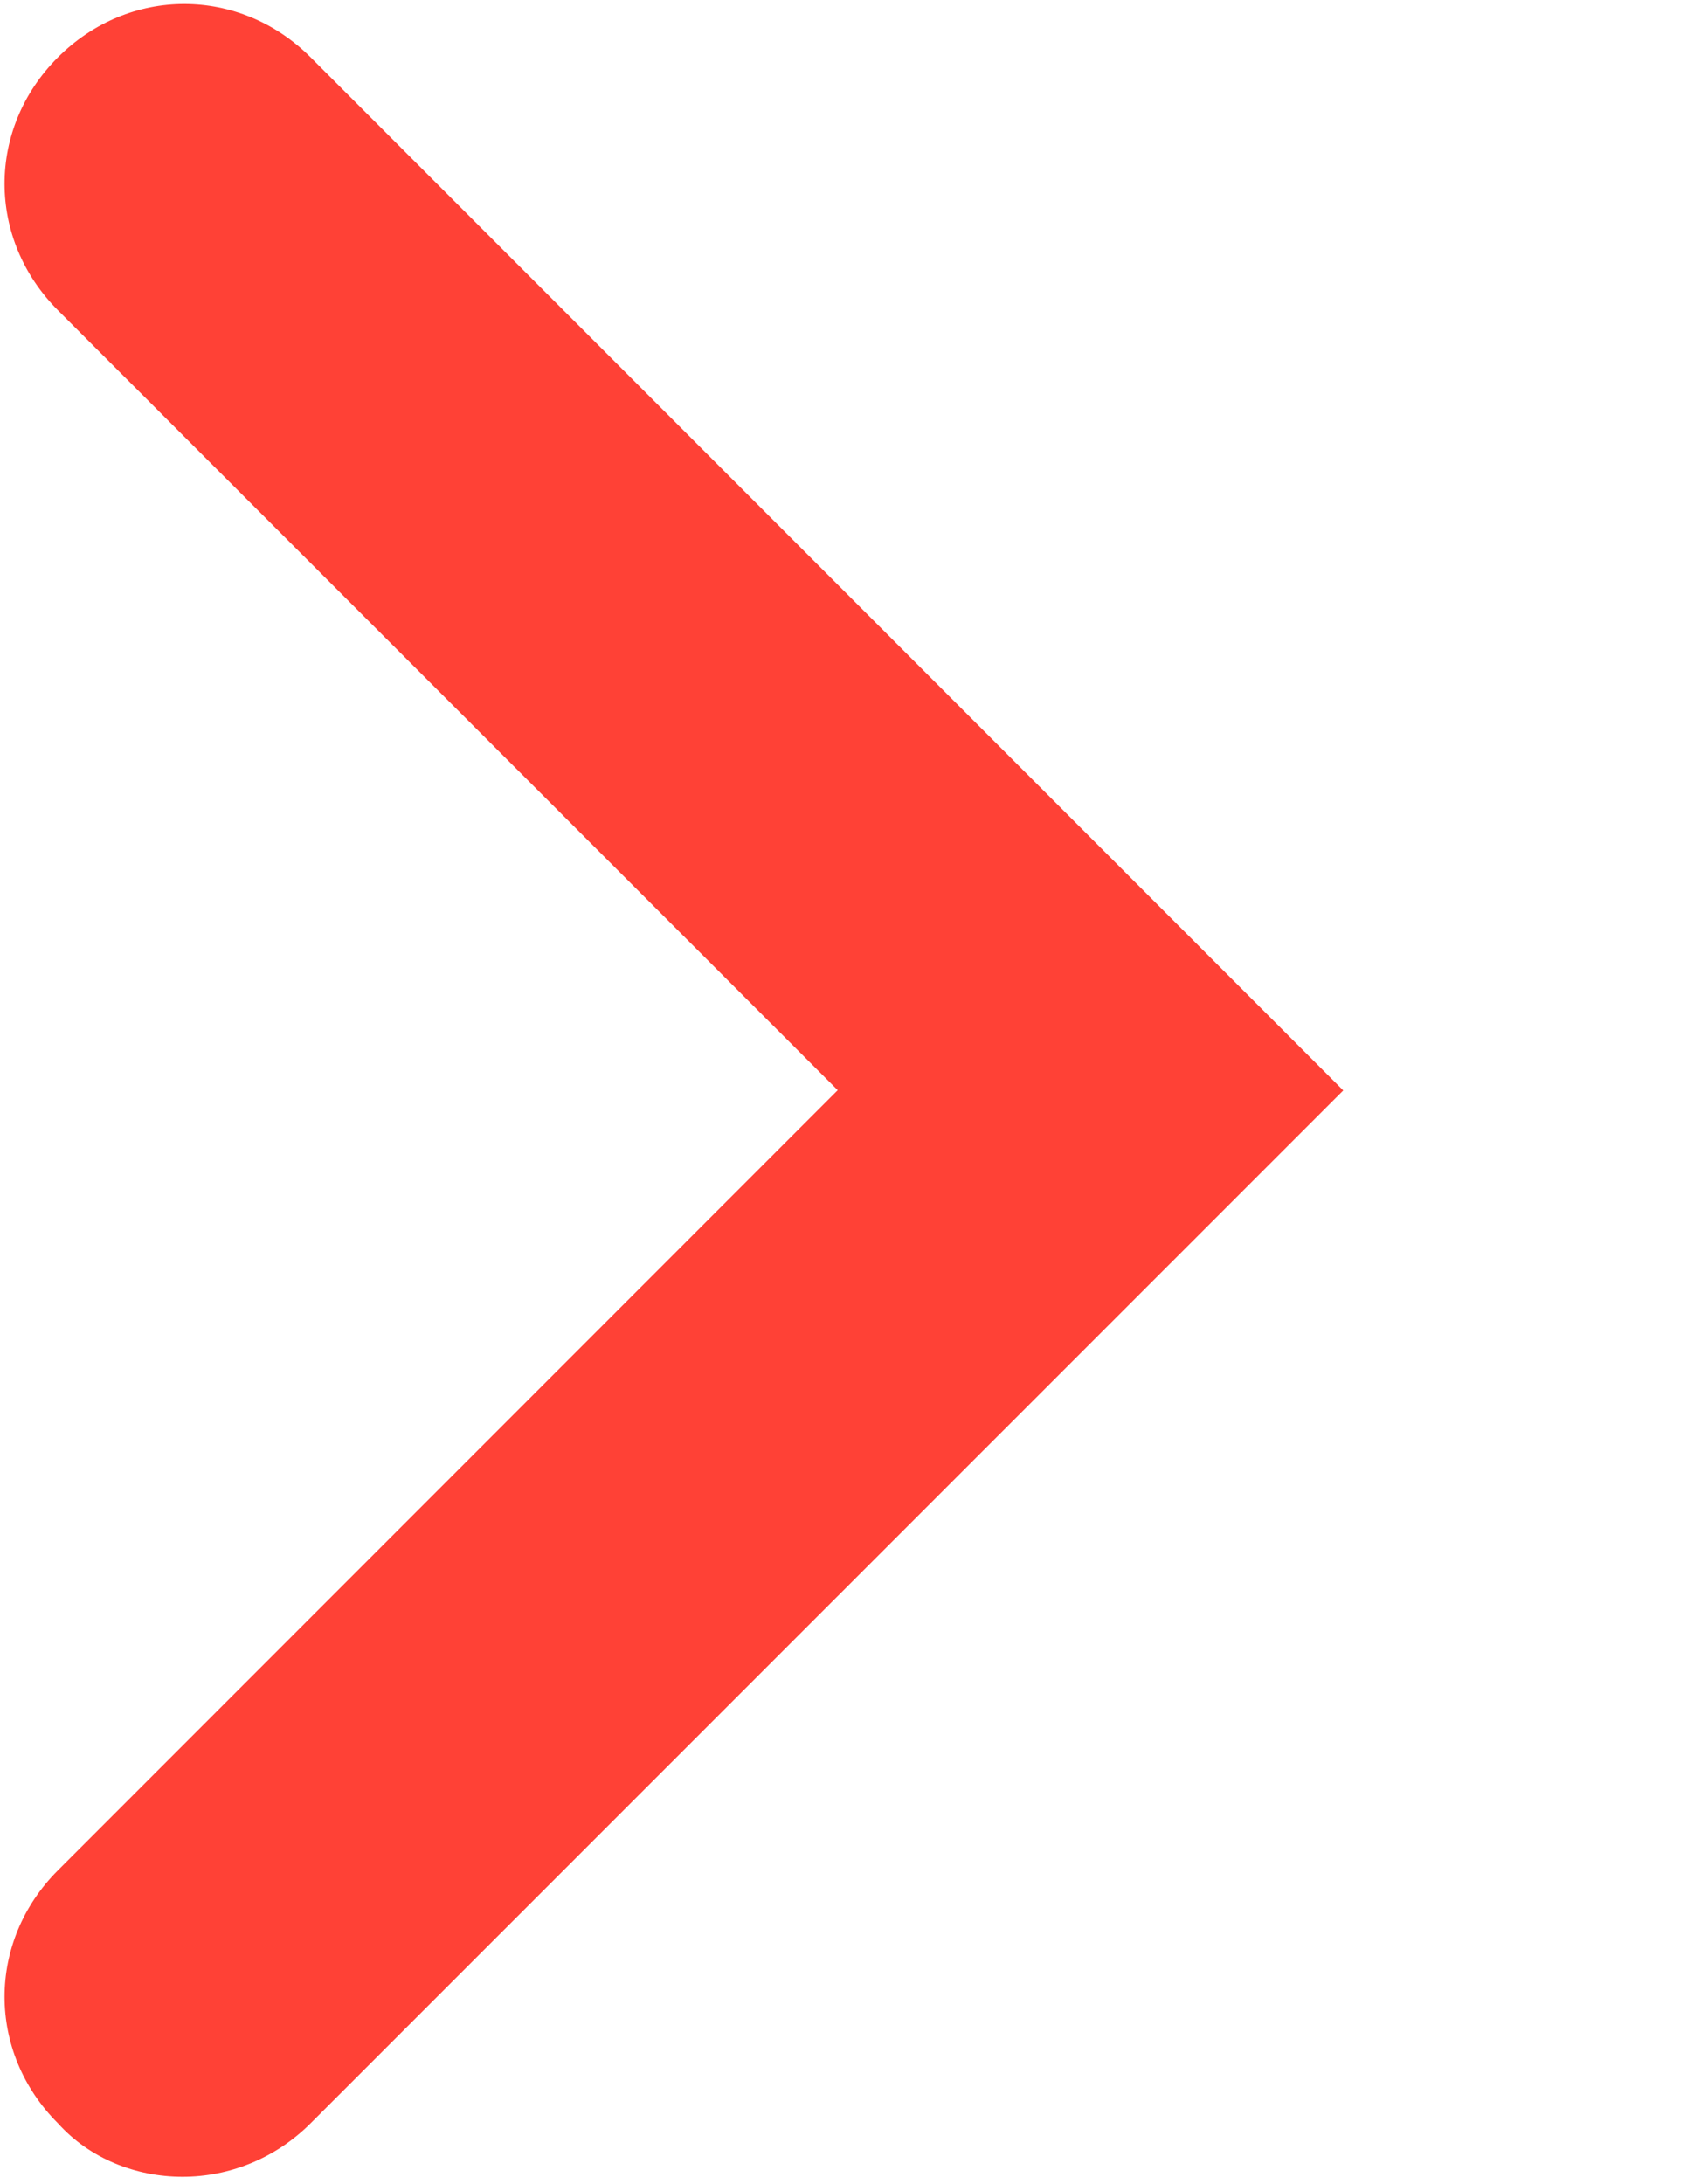 <?xml version="1.0" encoding="utf-8"?>
<!-- Generator: Adobe Illustrator 17.1.0, SVG Export Plug-In . SVG Version: 6.00 Build 0)  -->
<!DOCTYPE svg PUBLIC "-//W3C//DTD SVG 1.1//EN" "http://www.w3.org/Graphics/SVG/1.1/DTD/svg11.dtd">
<svg version="1.1" id="Layer_1" xmlns="http://www.w3.org/2000/svg" xmlns:xlink="http://www.w3.org/1999/xlink" x="0px" y="0px"
	 viewBox="0 0 612 792" enable-background="new 0 0 612 792" xml:space="preserve">
<g>
	<path fill="#FF4136" d="M66.2,789.3c-16.8,0-33.6-6.5-45.2-19.4c-25.8-25.8-25.8-65.9,0-91.7l282.9-282.9L21,112.5
		C-4.8,86.6-4.8,46.6,21,20.8s65.9-25.8,91.7,0l374.6,374.6L112.7,769.9C99.8,782.8,83,789.3,66.2,789.3z"/>
</g>
</svg>
